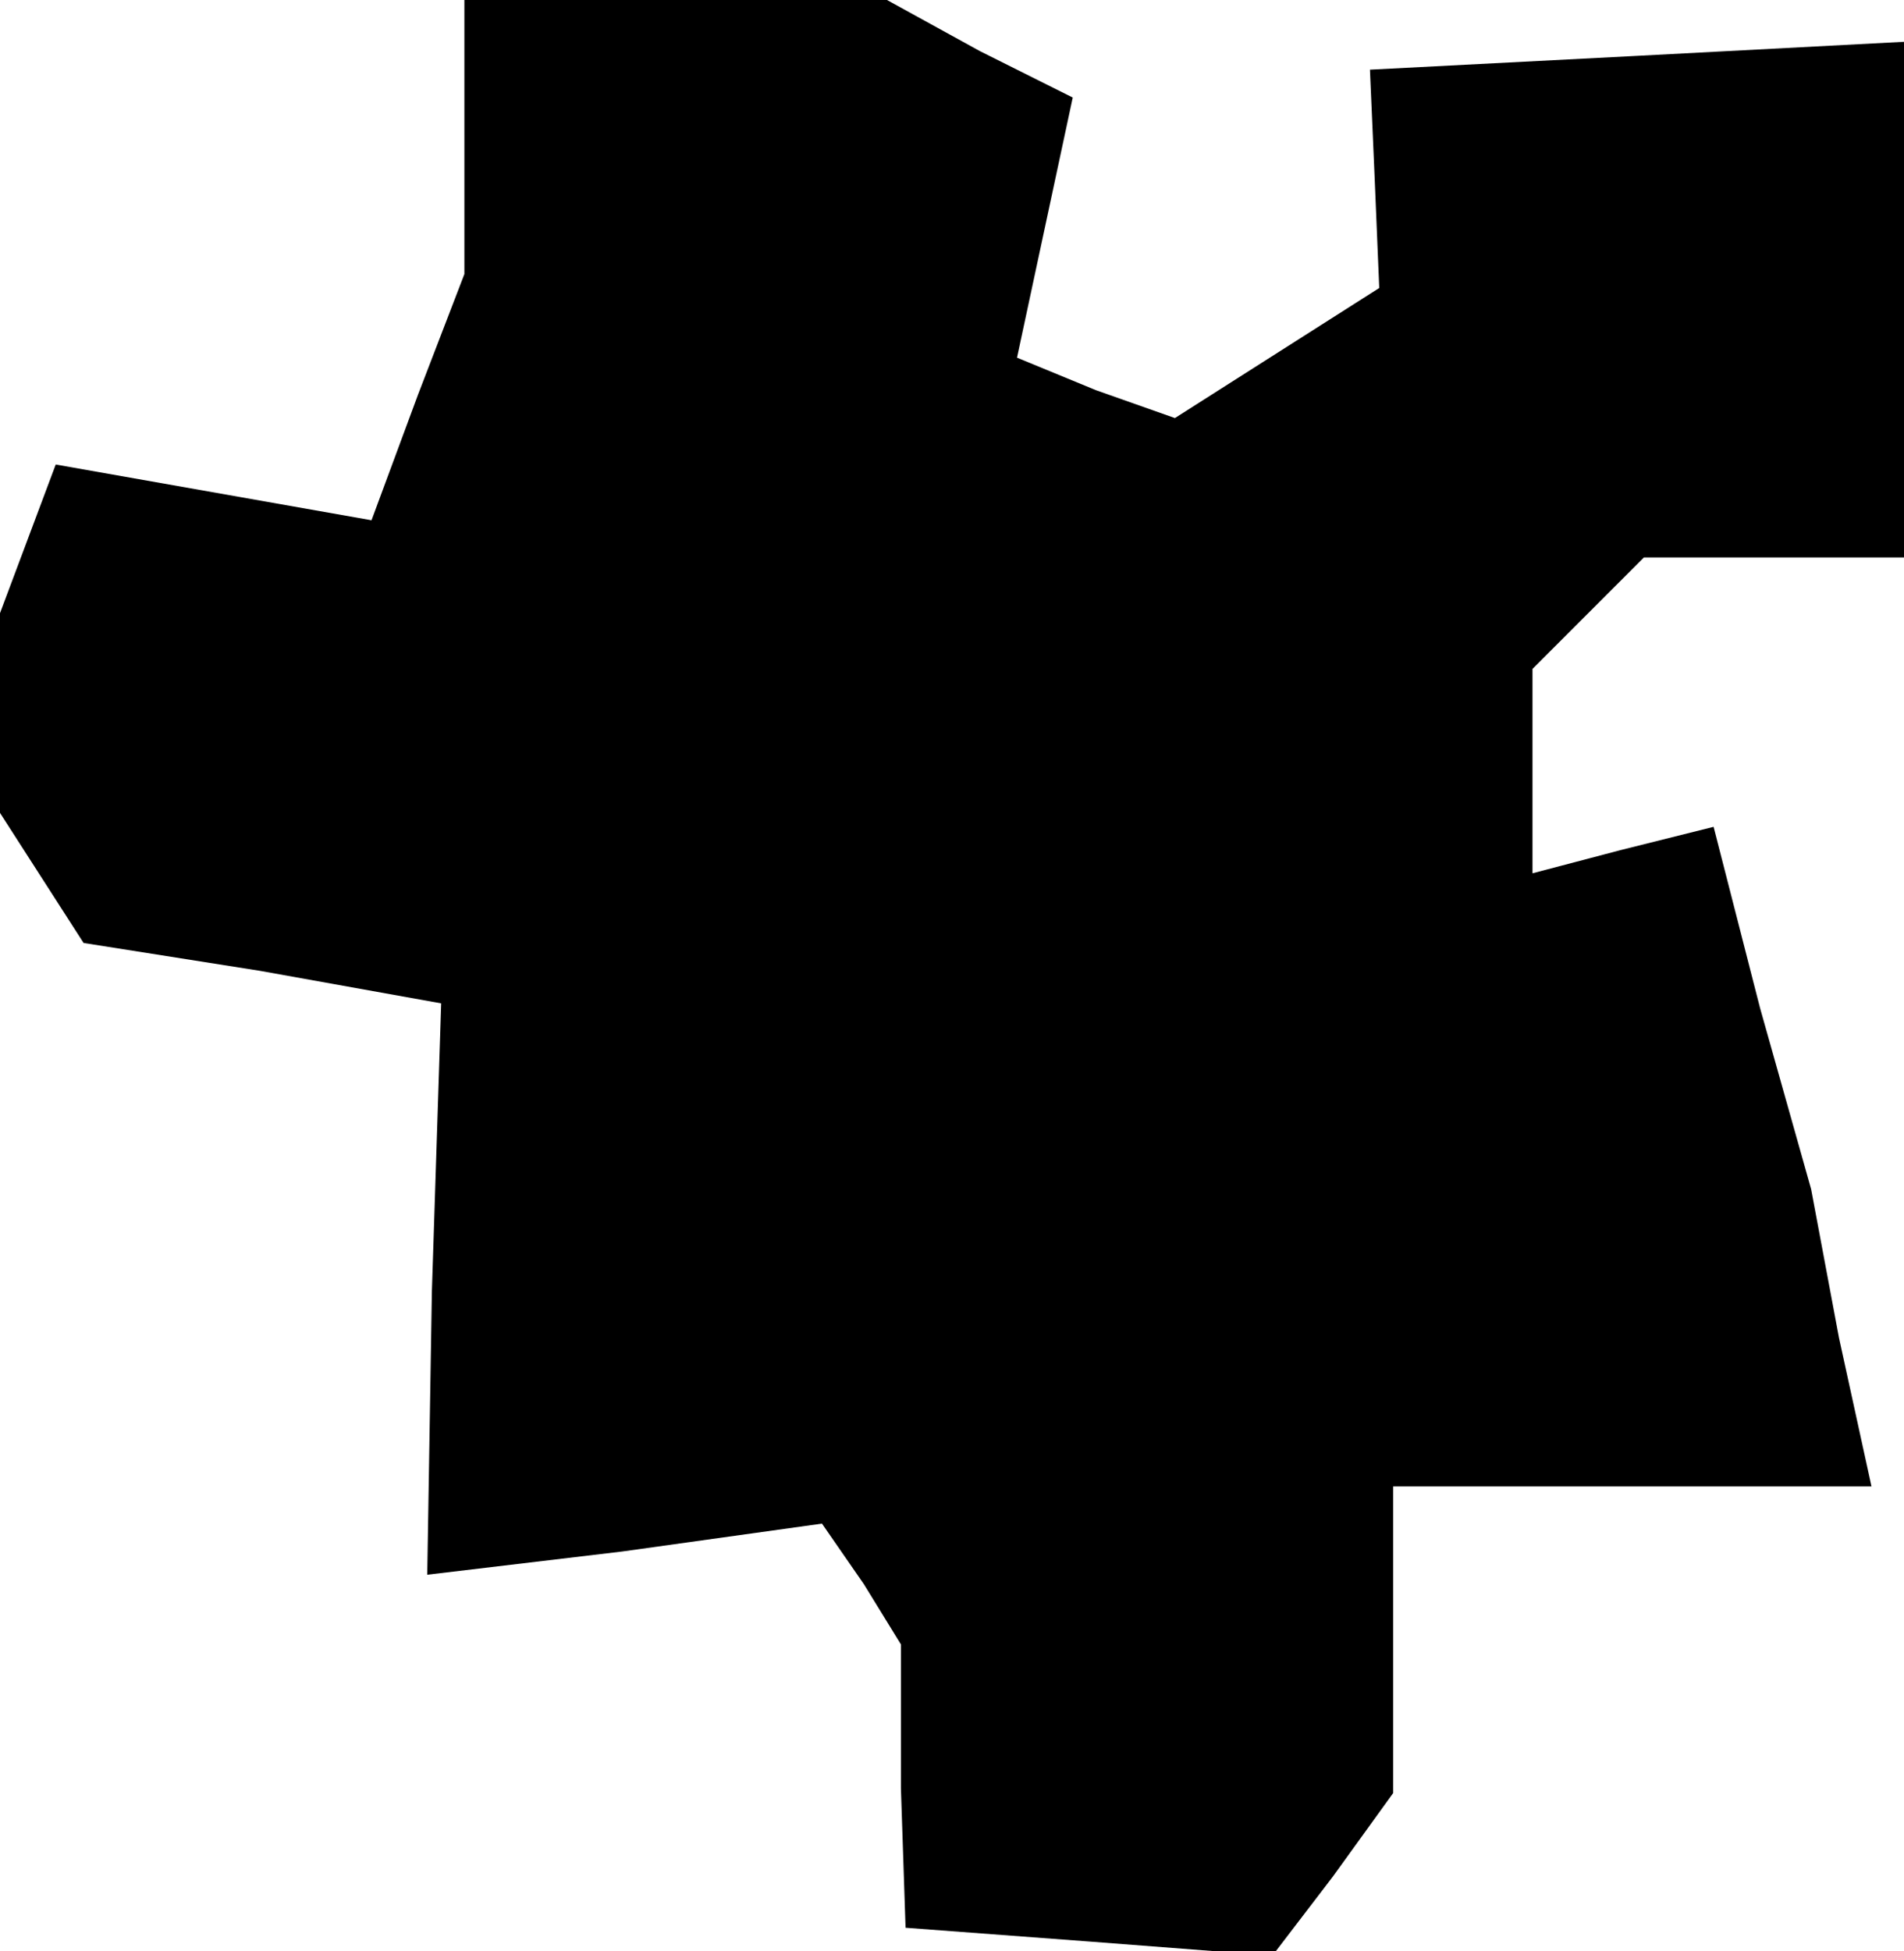 <?xml version="1.0" standalone="no"?>
<!DOCTYPE svg PUBLIC "-//W3C//DTD SVG 20010904//EN"
 "http://www.w3.org/TR/2001/REC-SVG-20010904/DTD/svg10.dtd">
<svg version="1.0" xmlns="http://www.w3.org/2000/svg"
 width="41pt" height="42pt" viewBox="0 0 41 42"
 preserveAspectRatio="xMidYMid meet">
<g transform="translate(0,42) scale(0.1,-0.1)"
fill="#000000" stroke="none">
<path d="M100 391 l0 -30 -10 -26 -10 -27 -34 6 -34 6 -6 -16 -6 -16 0 -21 0
-22 9 -14 9 -14 38 -6 39 -7 -2 -62 -1 -61 42 5 43 6 9 -13 8 -13 0 -31 1 -30
40 -3 39 -3 13 17 13 18 0 33 0 33 51 0 52 0 -7 32 -6 32 -11 39 -10 39 -20
-5 -19 -5 0 22 0 22 12 12 12 12 28 0 28 0 0 55 0 56 -57 -3 -58 -3 1 -23 1
-24 -22 -14 -22 -14 -17 6 -17 7 6 28 6 28 -20 10 -20 11 -45 0 -46 0 0 -29z"/>
</g>
</svg>
